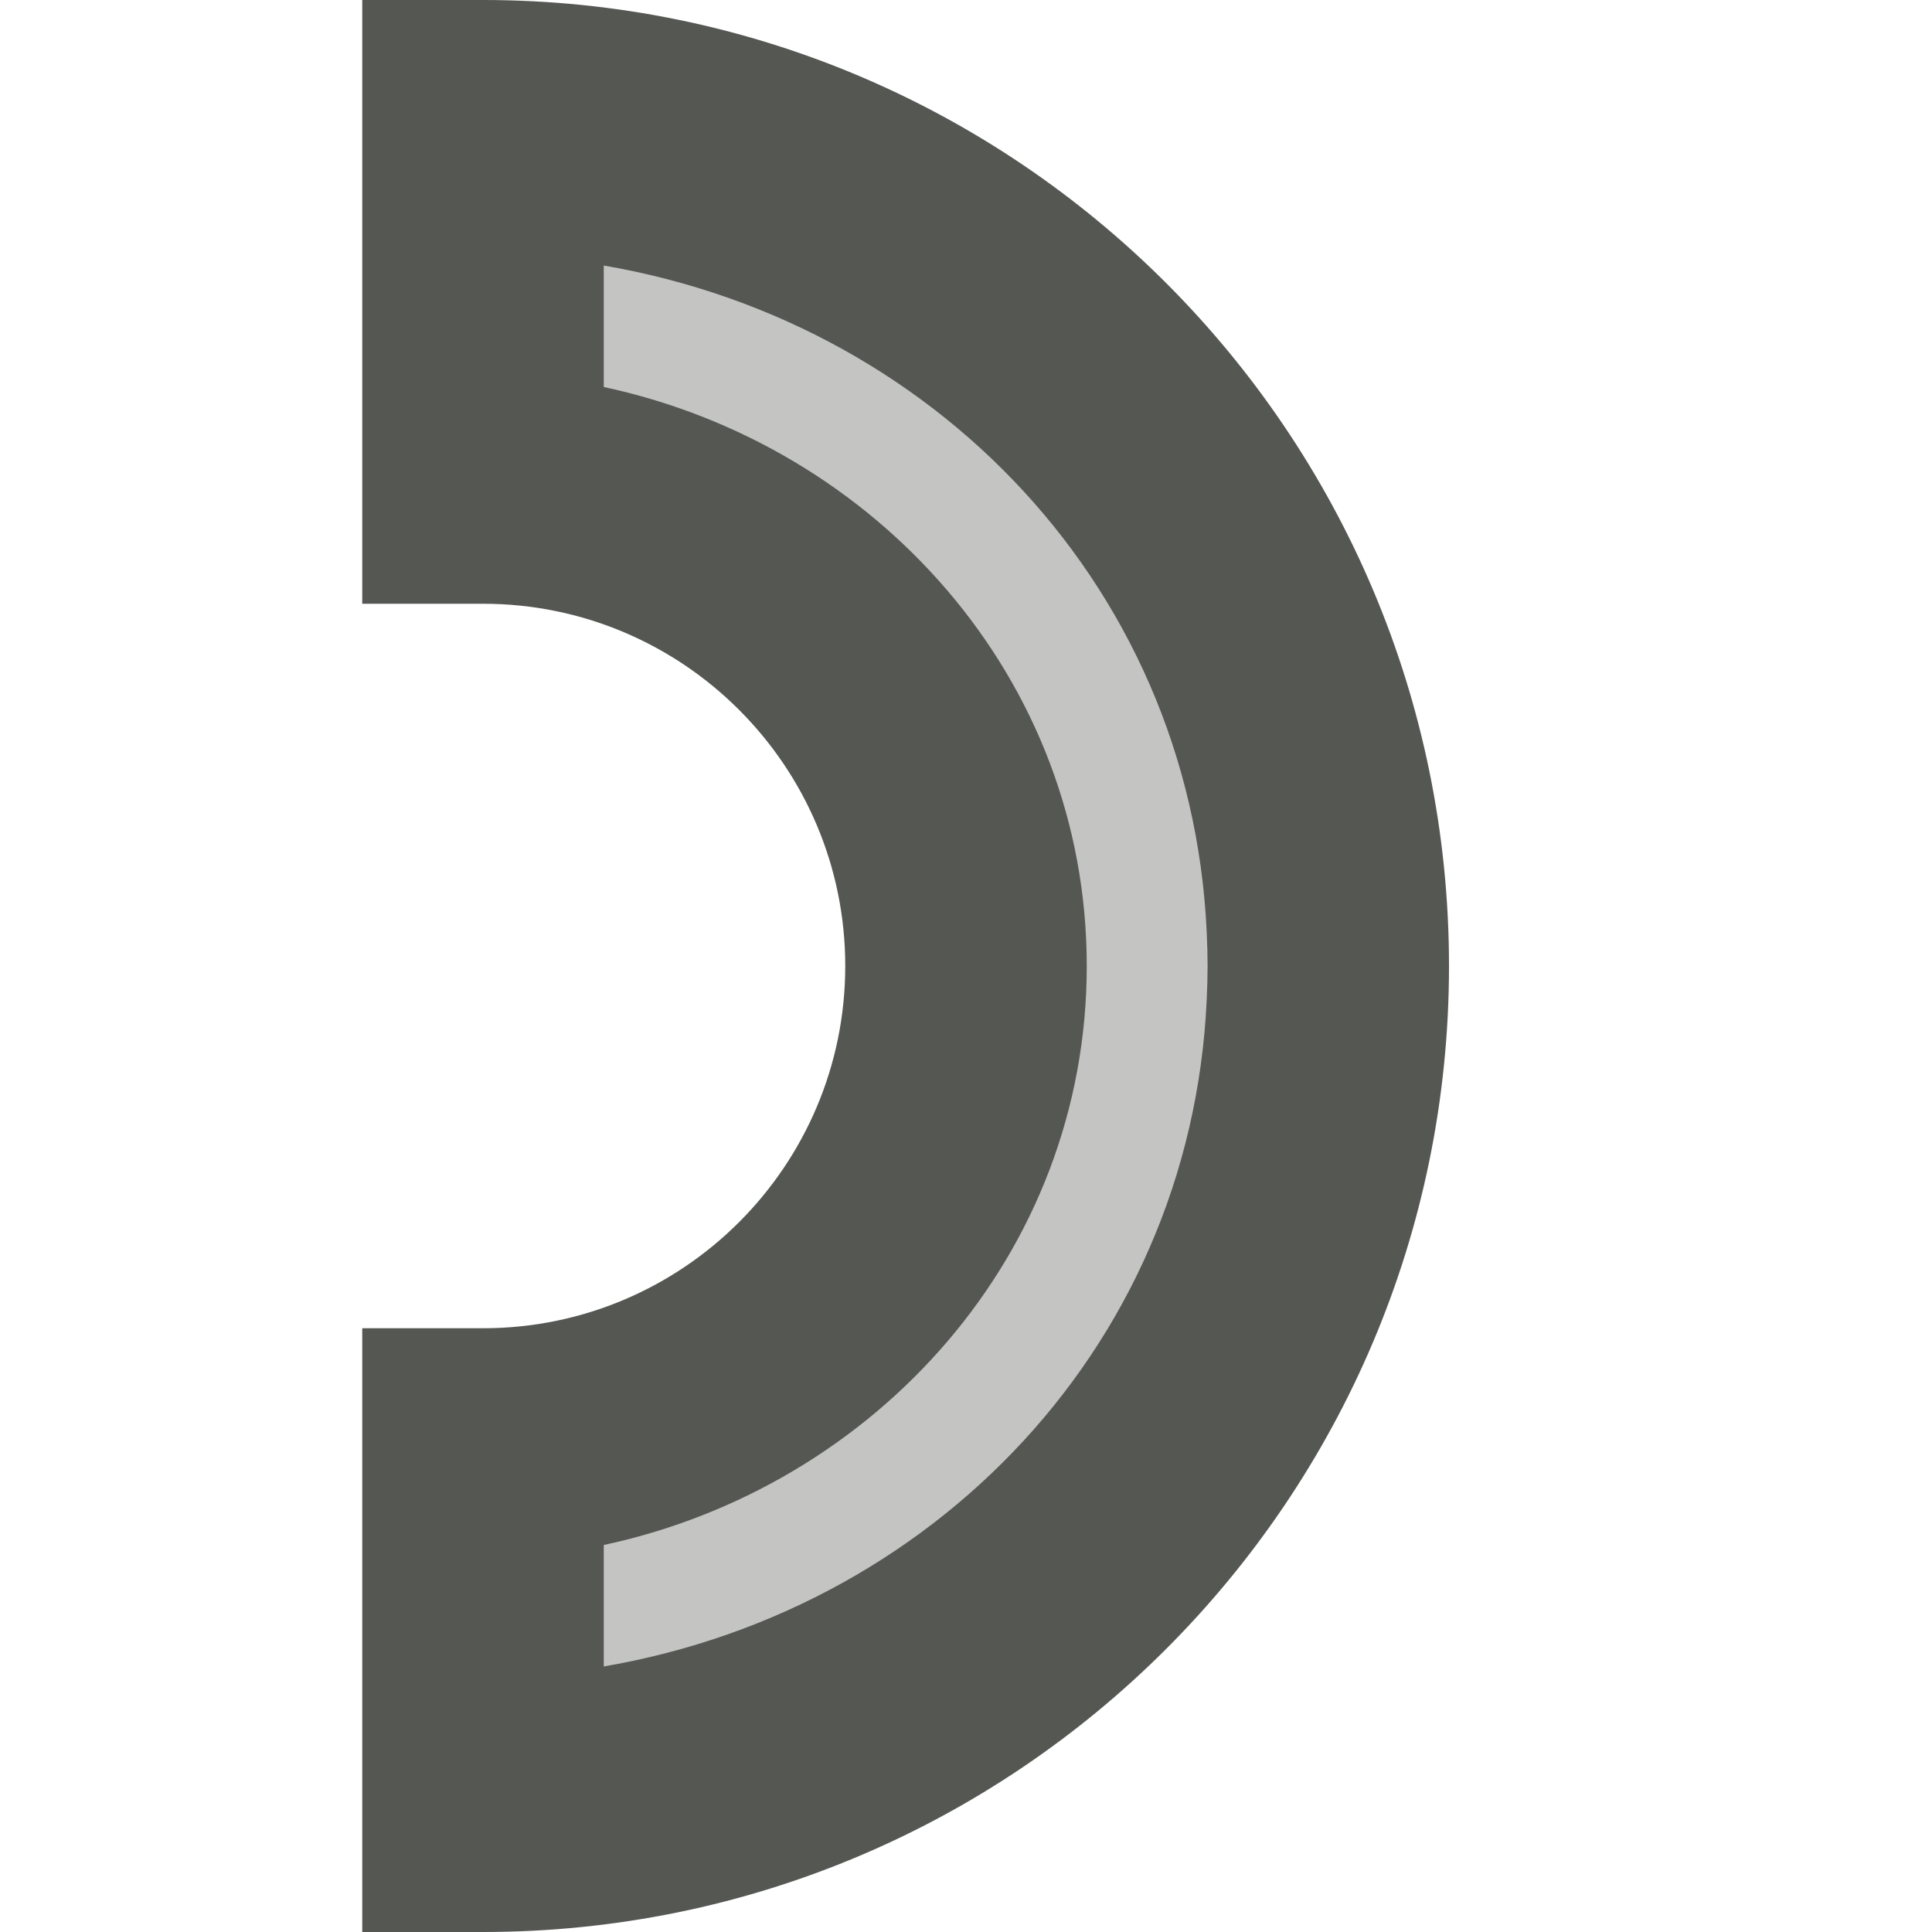 <?xml version="1.0" encoding="UTF-8"?>
<svg xmlns="http://www.w3.org/2000/svg" xmlns:xlink="http://www.w3.org/1999/xlink" width="32px" height="32px" viewBox="0 0 32 32" version="1.1">
<defs>
<filter id="alpha" filterUnits="objectBoundingBox" x="0%" y="0%" width="100%" height="100%">
  <feColorMatrix type="matrix" in="SourceGraphic" values="0 0 0 0 1 0 0 0 0 1 0 0 0 0 1 0 0 0 1 0"/>
</filter>
<mask id="mask0">
  <g filter="url(#alpha)">
<rect x="0" y="0" width="32" height="32" style="fill:rgb(0%,0%,0%);fill-opacity:0.35;stroke:none;"/>
  </g>
</mask>
<clipPath id="clip1">
  <rect x="0" y="0" width="32" height="32"/>
</clipPath>
<g id="surface5" clip-path="url(#clip1)">
<path style=" stroke:none;fill-rule:nonzero;fill:rgb(33.333%,34.118%,32.549%);fill-opacity:1;" d="M 20 8 L 12 2 L 8 6 L 16 12 L 16 20 L 8 25.016 L 8 30 L 16 26 L 20 22 Z M 20 8 "/>
</g>
</defs>
<g id="surface1">
<path style=" stroke:none;fill-rule:nonzero;fill:rgb(33.333%,34.118%,32.549%);fill-opacity:1;" d="M 24 16 C 24 7.164 16.836 0 8 0 L 6 0 L 6 10 L 8 10 C 11.312 10 14 12.688 14 16 C 14 19.312 11.312 22 8 22 L 6 22 L 6 32 L 8 32 C 16.836 32 24 24.836 24 16 Z M 20 16 C 20 21.965 15.668 26.629 10 27.602 L 10 25.59 C 14.504 24.625 18 20.77 18 16 C 18 11.23 14.504 7.375 10 6.41 L 10 4.398 C 15.668 5.371 20 10.035 20 16 Z M 20 16 "/>
<use xlink:href="#surface5" mask="url(#mask0)"/>
</g>
</svg>

